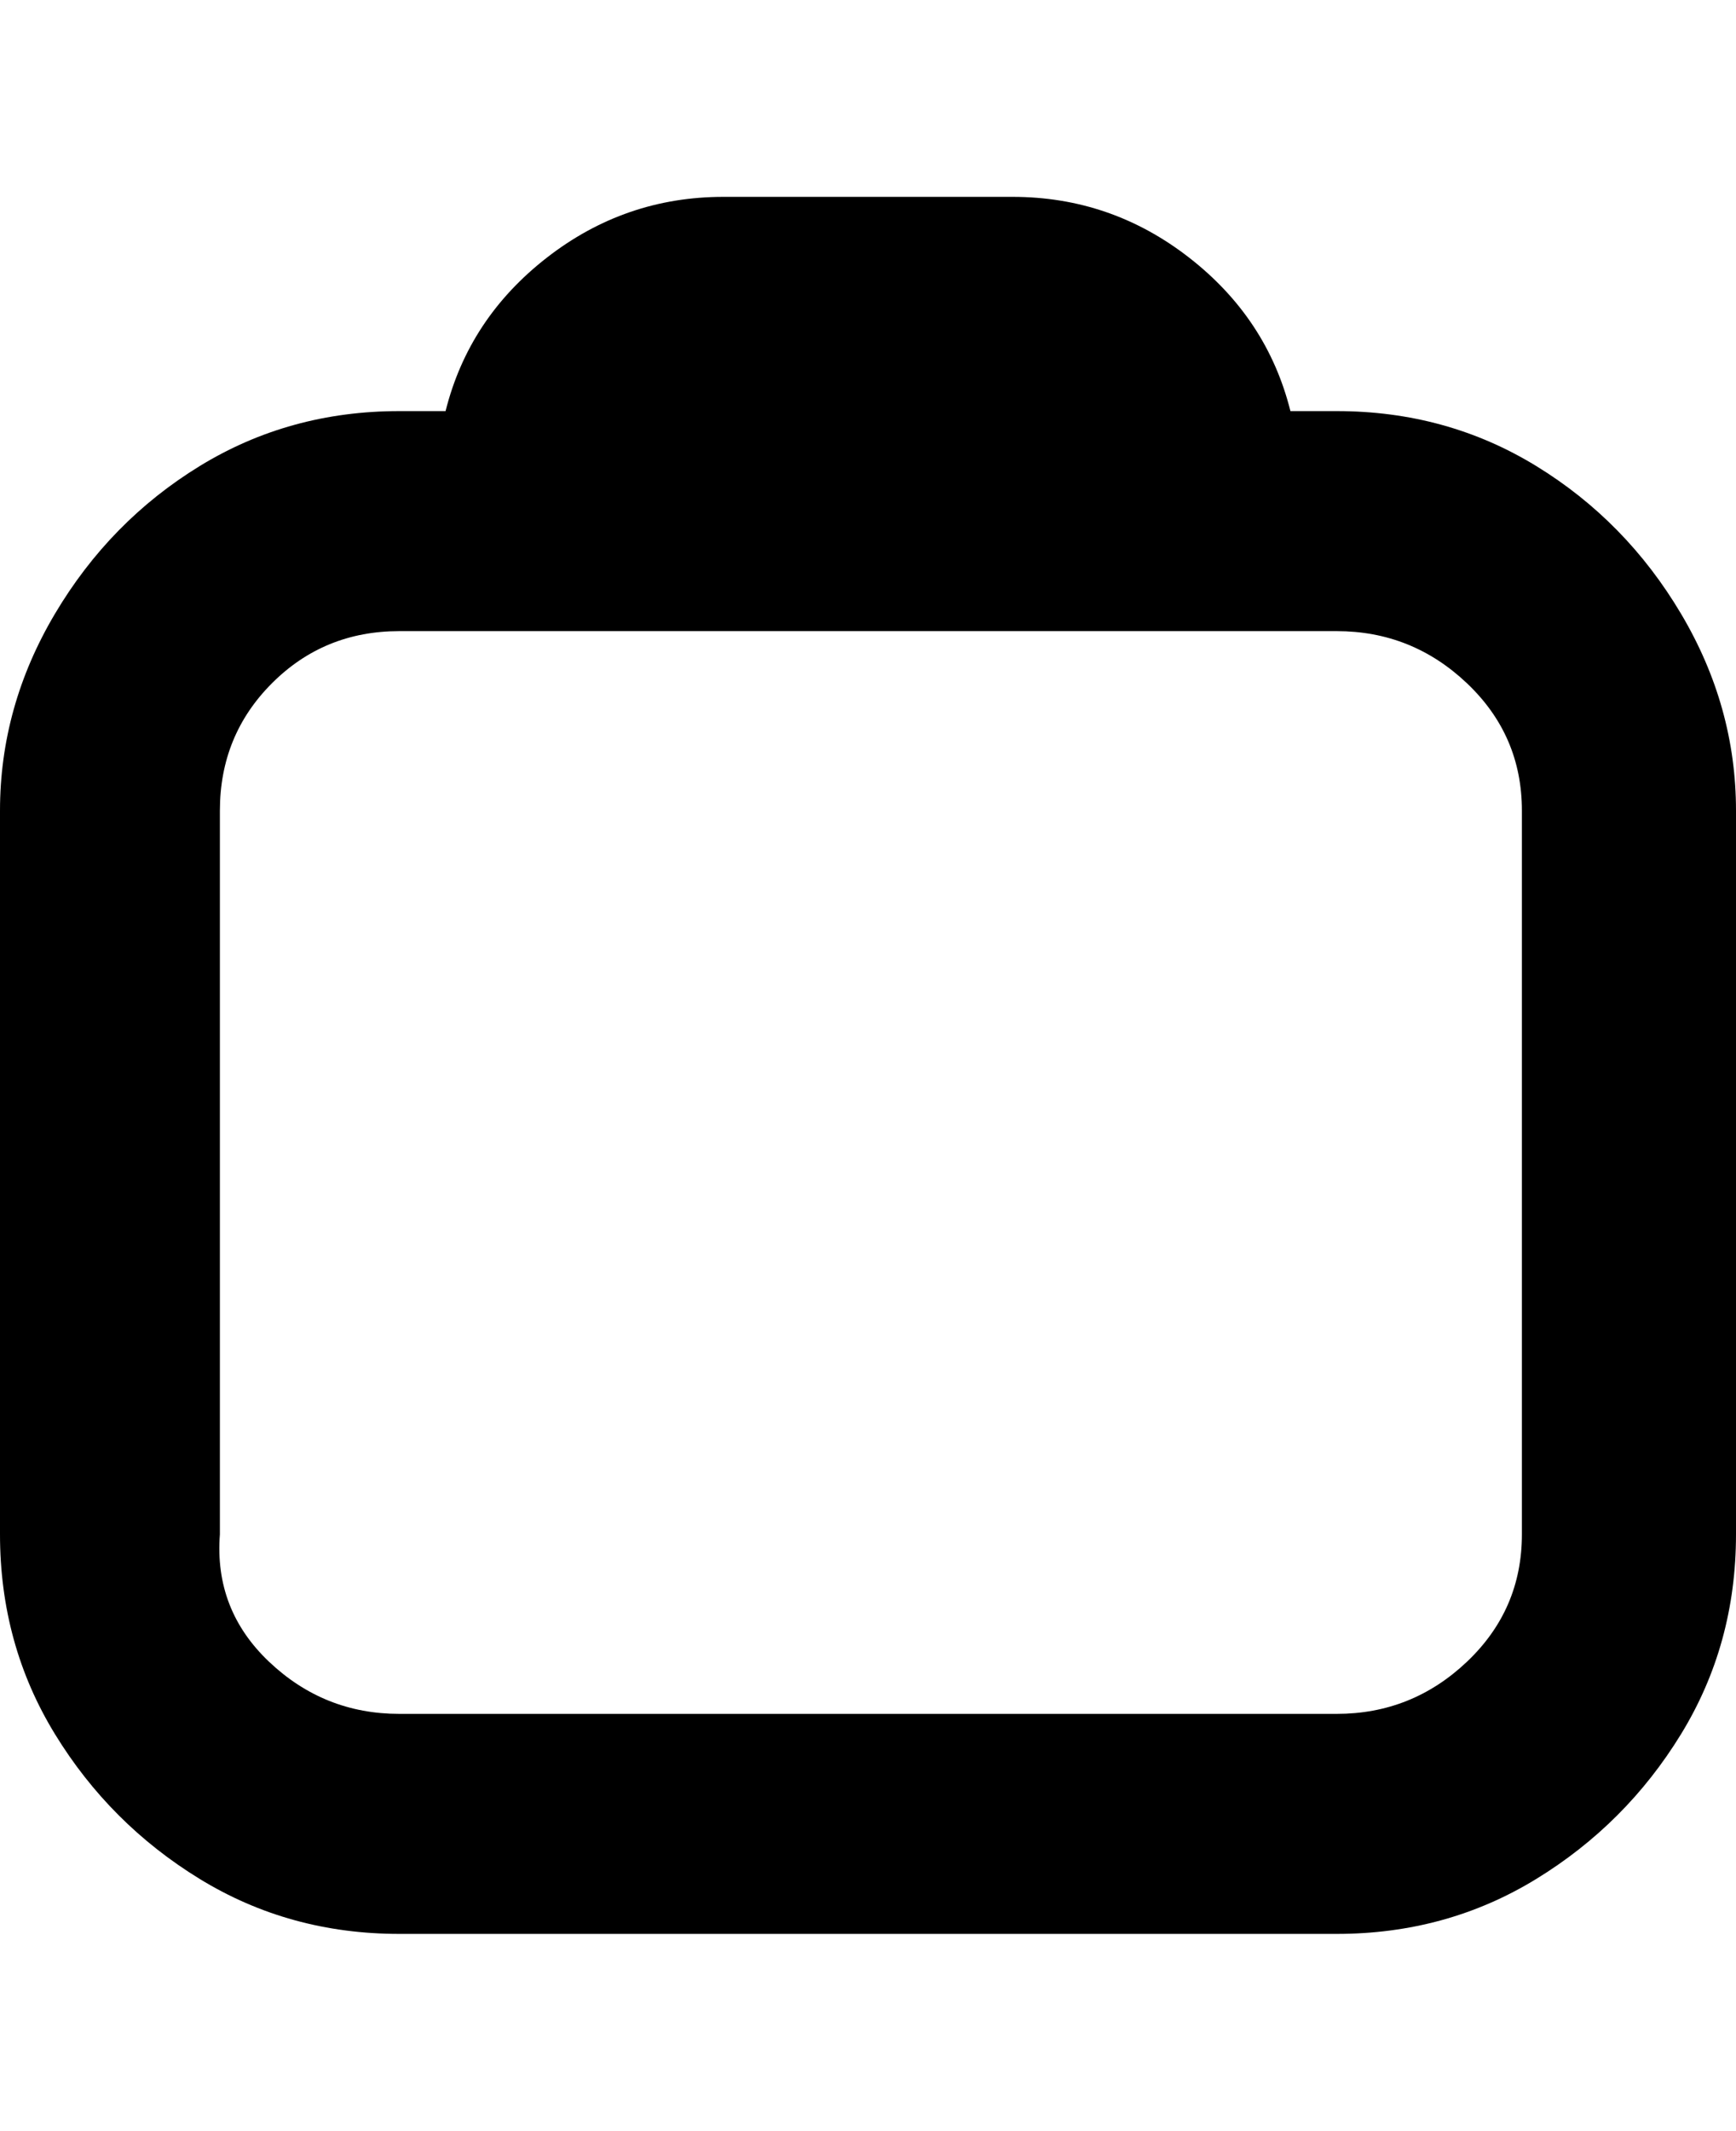 <svg viewBox="0 0 300 368" xmlns="http://www.w3.org/2000/svg"><path d="M231 71h-8q-4-16-17.5-26.5T175 34h-50q-17 0-30.5 10.5T77 71h-8q-19 0-34.5 9.5T9.5 106Q0 122 0 140v125q0 19 9.5 34.5t25 25Q50 334 69 334h162q19 0 34.5-9.5t25-25Q300 284 300 265V140q0-18-9.5-34t-25-25.5Q250 71 231 71zm32 194q0 13-9.5 22t-22.5 9H69q-13 0-22.5-9T38 265V140q0-13 9-22t22-9h162q13 0 22.5 9t9.5 22v125z"/></svg>